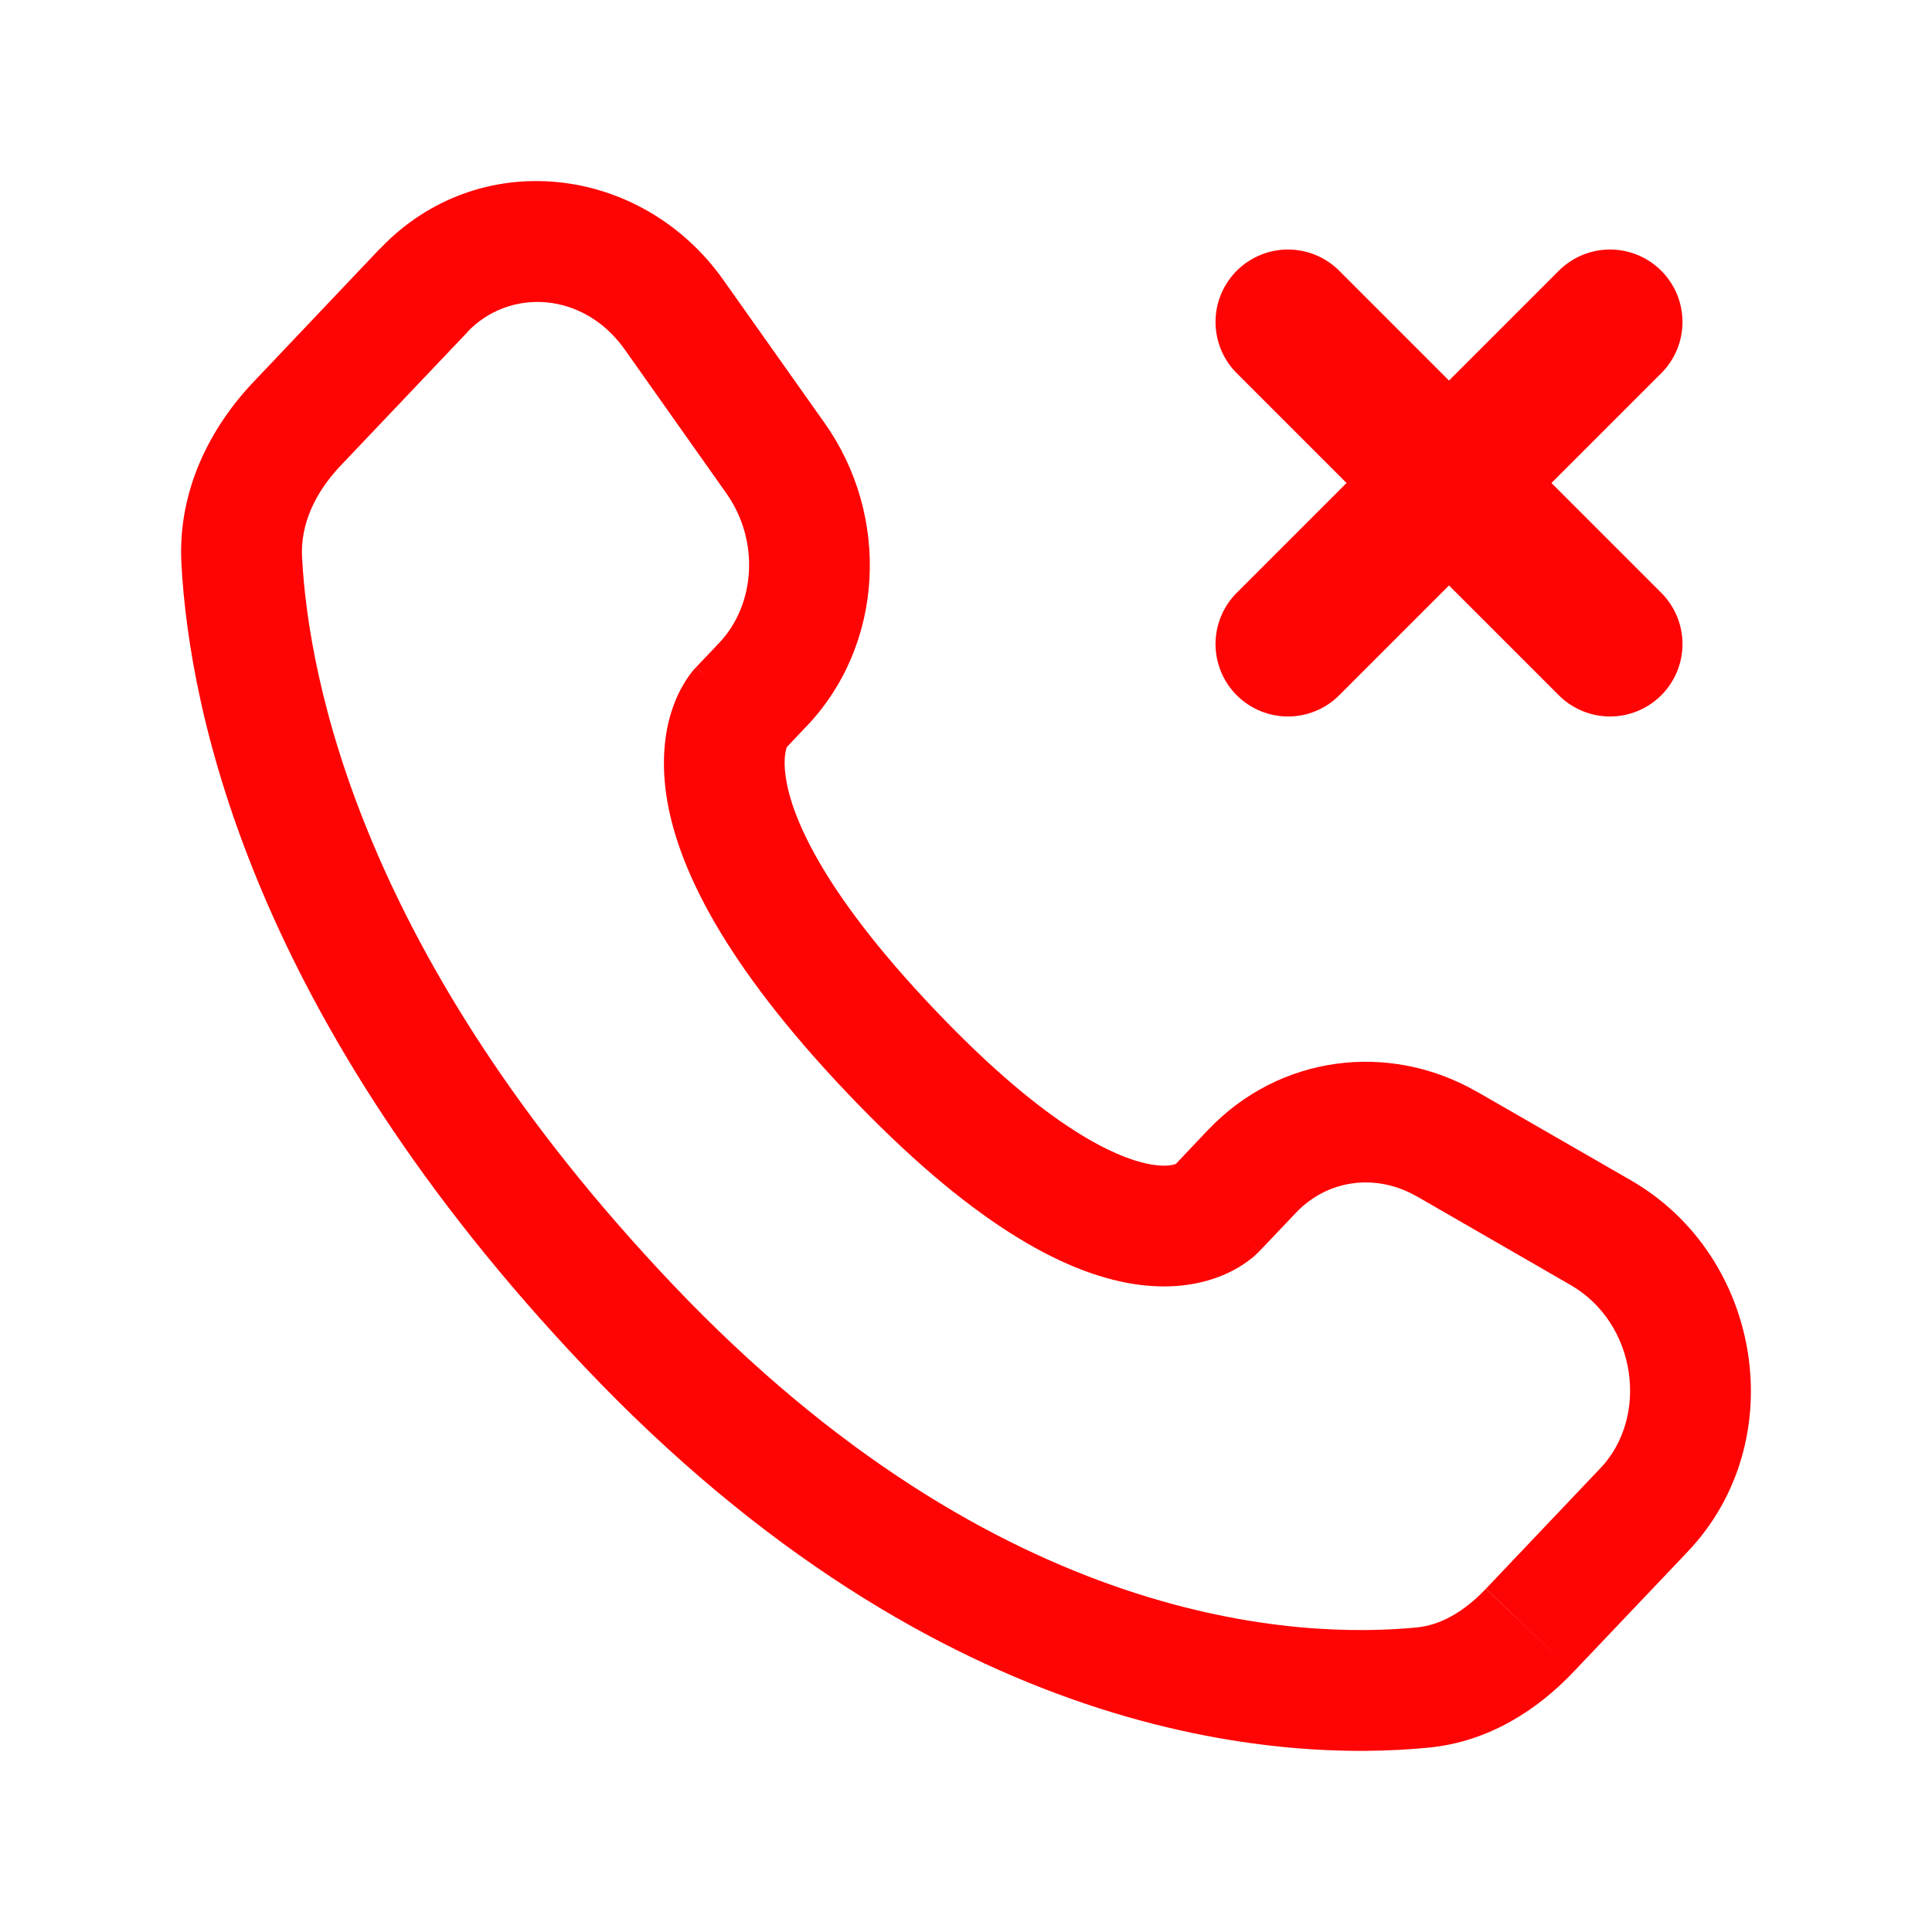 <svg width="20" height="20" viewBox="0 0 20 20" fill="none" xmlns="http://www.w3.org/2000/svg">
<path d="M16.667 3.333L13.333 6.667M13.333 3.333L16.667 6.667" stroke="#FF0404" stroke-width="1.5" stroke-linecap="round"/>
<path d="M13.037 12.953L13.417 12.553L12.51 11.692L12.131 12.093L13.037 12.953ZM14.666 12.384L16.258 13.302L16.882 12.218L15.289 11.301L14.666 12.384ZM16.565 15.201L15.382 16.447L16.288 17.308L17.471 16.063L16.565 15.201ZM14.669 16.847C13.473 16.964 10.352 16.864 6.966 13.299L6.06 14.159C9.751 18.045 13.272 18.242 14.792 18.091L14.669 16.847ZM6.966 13.299C3.736 9.898 3.194 7.029 3.127 5.771L1.878 5.838C1.962 7.38 2.615 10.533 6.06 14.159L6.966 13.299ZM8.113 7.768L8.351 7.516L7.445 6.655L7.206 6.907L8.113 7.768ZM8.539 4.383L7.488 2.898L6.468 3.619L7.518 5.105L8.539 4.383ZM3.931 2.576L2.624 3.954L3.531 4.815L4.839 3.438L3.931 2.576ZM7.659 7.337C7.509 7.192 7.358 7.049 7.205 6.908L7.203 6.909L7.201 6.912C7.186 6.927 7.172 6.943 7.159 6.96C7.077 7.068 7.013 7.188 6.968 7.316C6.886 7.545 6.843 7.848 6.897 8.227C7.006 8.97 7.493 9.969 8.766 11.31L9.672 10.448C8.482 9.196 8.189 8.425 8.134 8.045C8.107 7.862 8.134 7.766 8.145 7.735L8.152 7.719C8.145 7.73 8.137 7.741 8.128 7.75C8.123 7.756 8.118 7.761 8.113 7.767C8.113 7.767 8.112 7.767 7.659 7.337ZM8.766 11.31C10.035 12.647 10.993 13.171 11.724 13.29C12.1 13.351 12.404 13.302 12.634 13.211C12.762 13.161 12.88 13.091 12.985 13.003C12.995 12.993 13.005 12.984 13.015 12.974L13.027 12.963C13.029 12.961 13.031 12.959 13.033 12.958L13.035 12.955L13.036 12.953C13.036 12.953 13.037 12.953 12.584 12.522C12.131 12.092 12.132 12.091 12.132 12.09L12.133 12.089L12.135 12.087C12.136 12.085 12.138 12.084 12.139 12.083L12.148 12.074C12.157 12.065 12.168 12.056 12.178 12.048C12.187 12.043 12.186 12.044 12.175 12.048C12.158 12.055 12.083 12.082 11.925 12.056C11.59 12.001 10.867 11.706 9.672 10.448L8.766 11.31ZM7.488 2.898C6.643 1.703 4.953 1.5 3.932 2.577L4.837 3.438C5.272 2.979 6.041 3.015 6.468 3.619L7.488 2.898ZM3.127 5.771C3.108 5.438 3.254 5.105 3.531 4.815L2.624 3.954C2.178 4.424 1.837 5.077 1.878 5.838L3.127 5.771ZM15.381 16.448C15.148 16.693 14.906 16.823 14.669 16.847L14.792 18.091C15.414 18.03 15.918 17.698 16.288 17.308L15.381 16.448ZM8.351 7.517C9.158 6.668 9.214 5.339 8.539 4.383L7.518 5.105C7.87 5.603 7.816 6.265 7.445 6.655L8.351 7.517ZM16.258 13.302C16.942 13.696 17.076 14.664 16.565 15.202L17.471 16.063C18.558 14.918 18.242 13.001 16.882 12.218L16.258 13.302ZM13.417 12.553C13.738 12.215 14.238 12.139 14.666 12.385L15.289 11.302C14.373 10.775 13.239 10.927 12.51 11.693L13.417 12.553Z" fill="#FF0404"/>
</svg>
